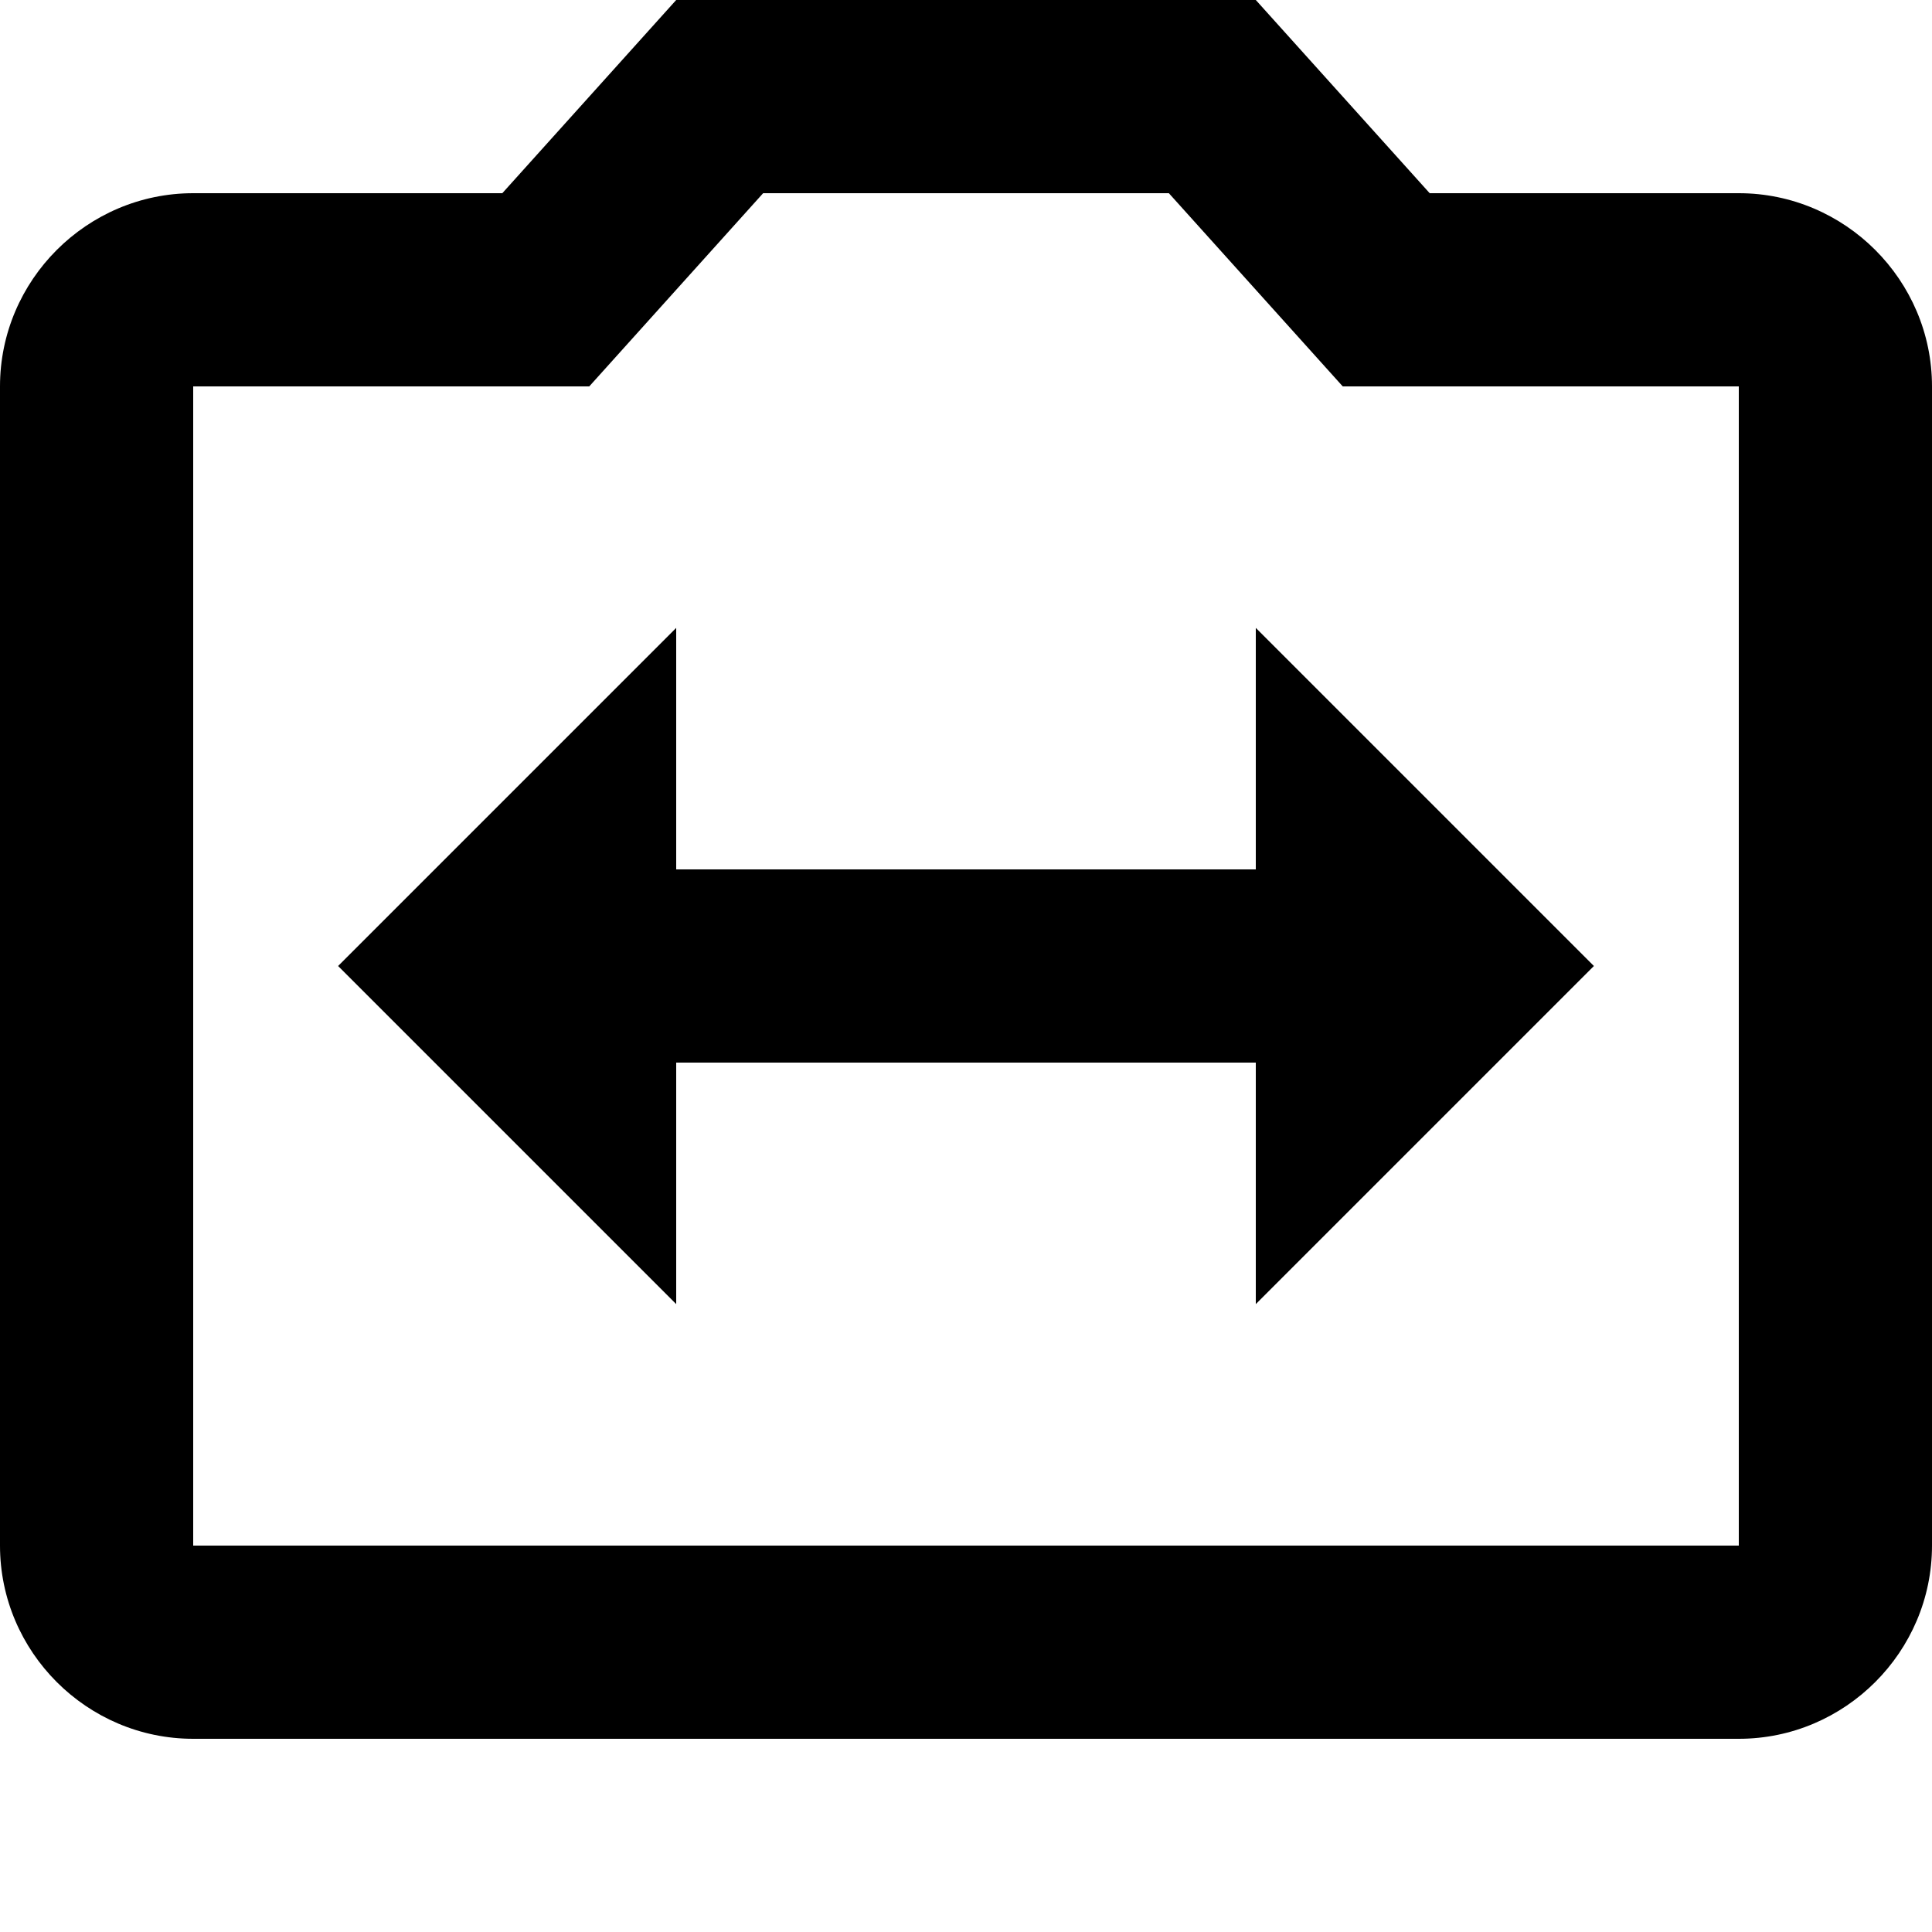 <?xml version="1.0" encoding="UTF-8"?><!DOCTYPE svg PUBLIC "-//W3C//DTD SVG 1.1//EN" "http://www.w3.org/Graphics/SVG/1.1/DTD/svg11.dtd"><svg xmlns="http://www.w3.org/2000/svg" xmlns:xlink="http://www.w3.org/1999/xlink" version="1.1" id="mdi-camera-switch-outline" width="24" height="24" viewBox="2 2 20 20"><path d="M20 4H16.8L15 2H9L7.2 4H4C2.9 4 2 4.9 2 6V18C2 19.1 2.9 20 4 20H20C21.1 20 22 19.1 22 18V6C22 4.9 21.1 4 20 4M9.9 4H14.1L15.9 6H20V18H4V6H8.1M15 11H9V8.5L5.5 12L9 15.5V13H15V15.5L18.5 12L15 8.5V11Z" /></svg>